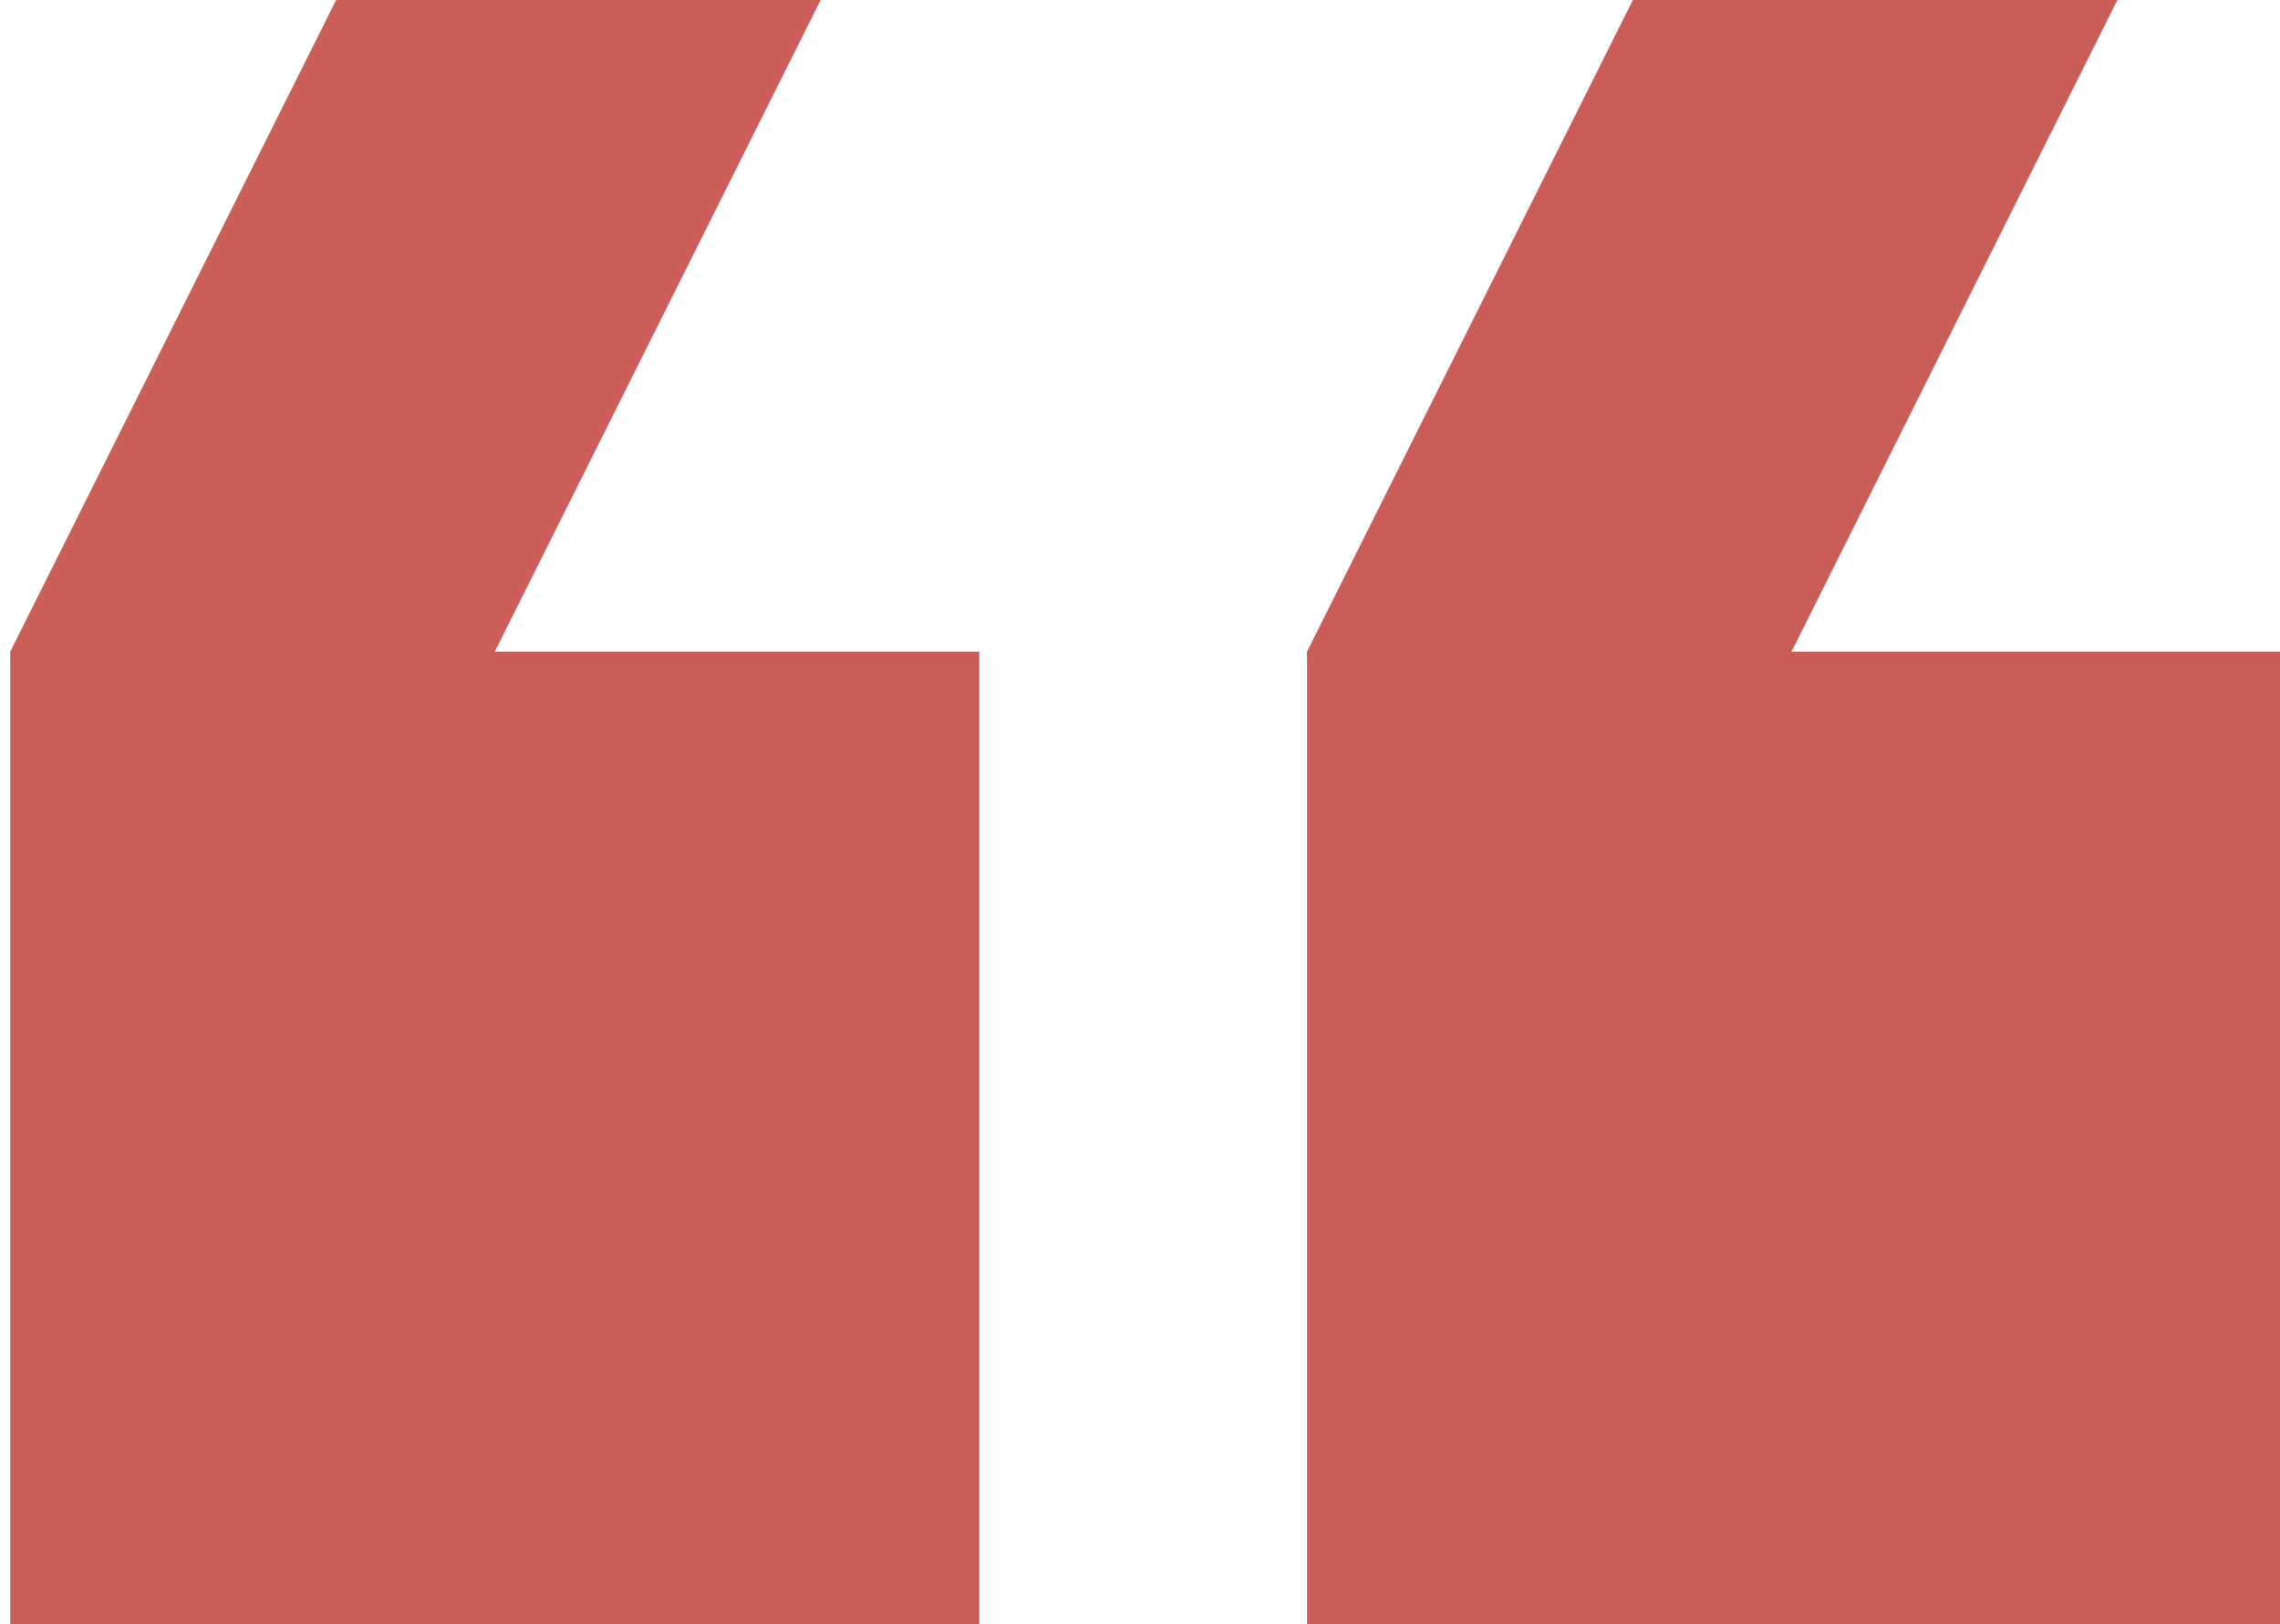 <?xml version="1.0" encoding="utf-8"?>
<!-- Generator: Adobe Illustrator 25.0.0, SVG Export Plug-In . SVG Version: 6.00 Build 0)  -->
<svg version="1.1" id="Capa_1" xmlns="http://www.w3.org/2000/svg" xmlns:xlink="http://www.w3.org/1999/xlink" x="0px" y="0px"
	 viewBox="0 0 16 11.4" style="enable-background:new 0 0 16 11.4;" xml:space="preserve">
<style type="text/css">
	.st0{fill:#CA5D57;}
</style>
<g id="Grupo_622" transform="translate(-178.428 -3034.326)">
	<path id="Trazado_30" class="st0" d="M194.4,3038.9H191l2.3-4.6h-3.4l-2.3,4.6v6.9h6.9V3038.9z"/>
	<path id="Trazado_31" class="st0" d="M185.3,3045.8v-6.9h-3.4l2.3-4.6h-3.4l-2.3,4.6v6.9L185.3,3045.8z"/>
</g>
</svg>
